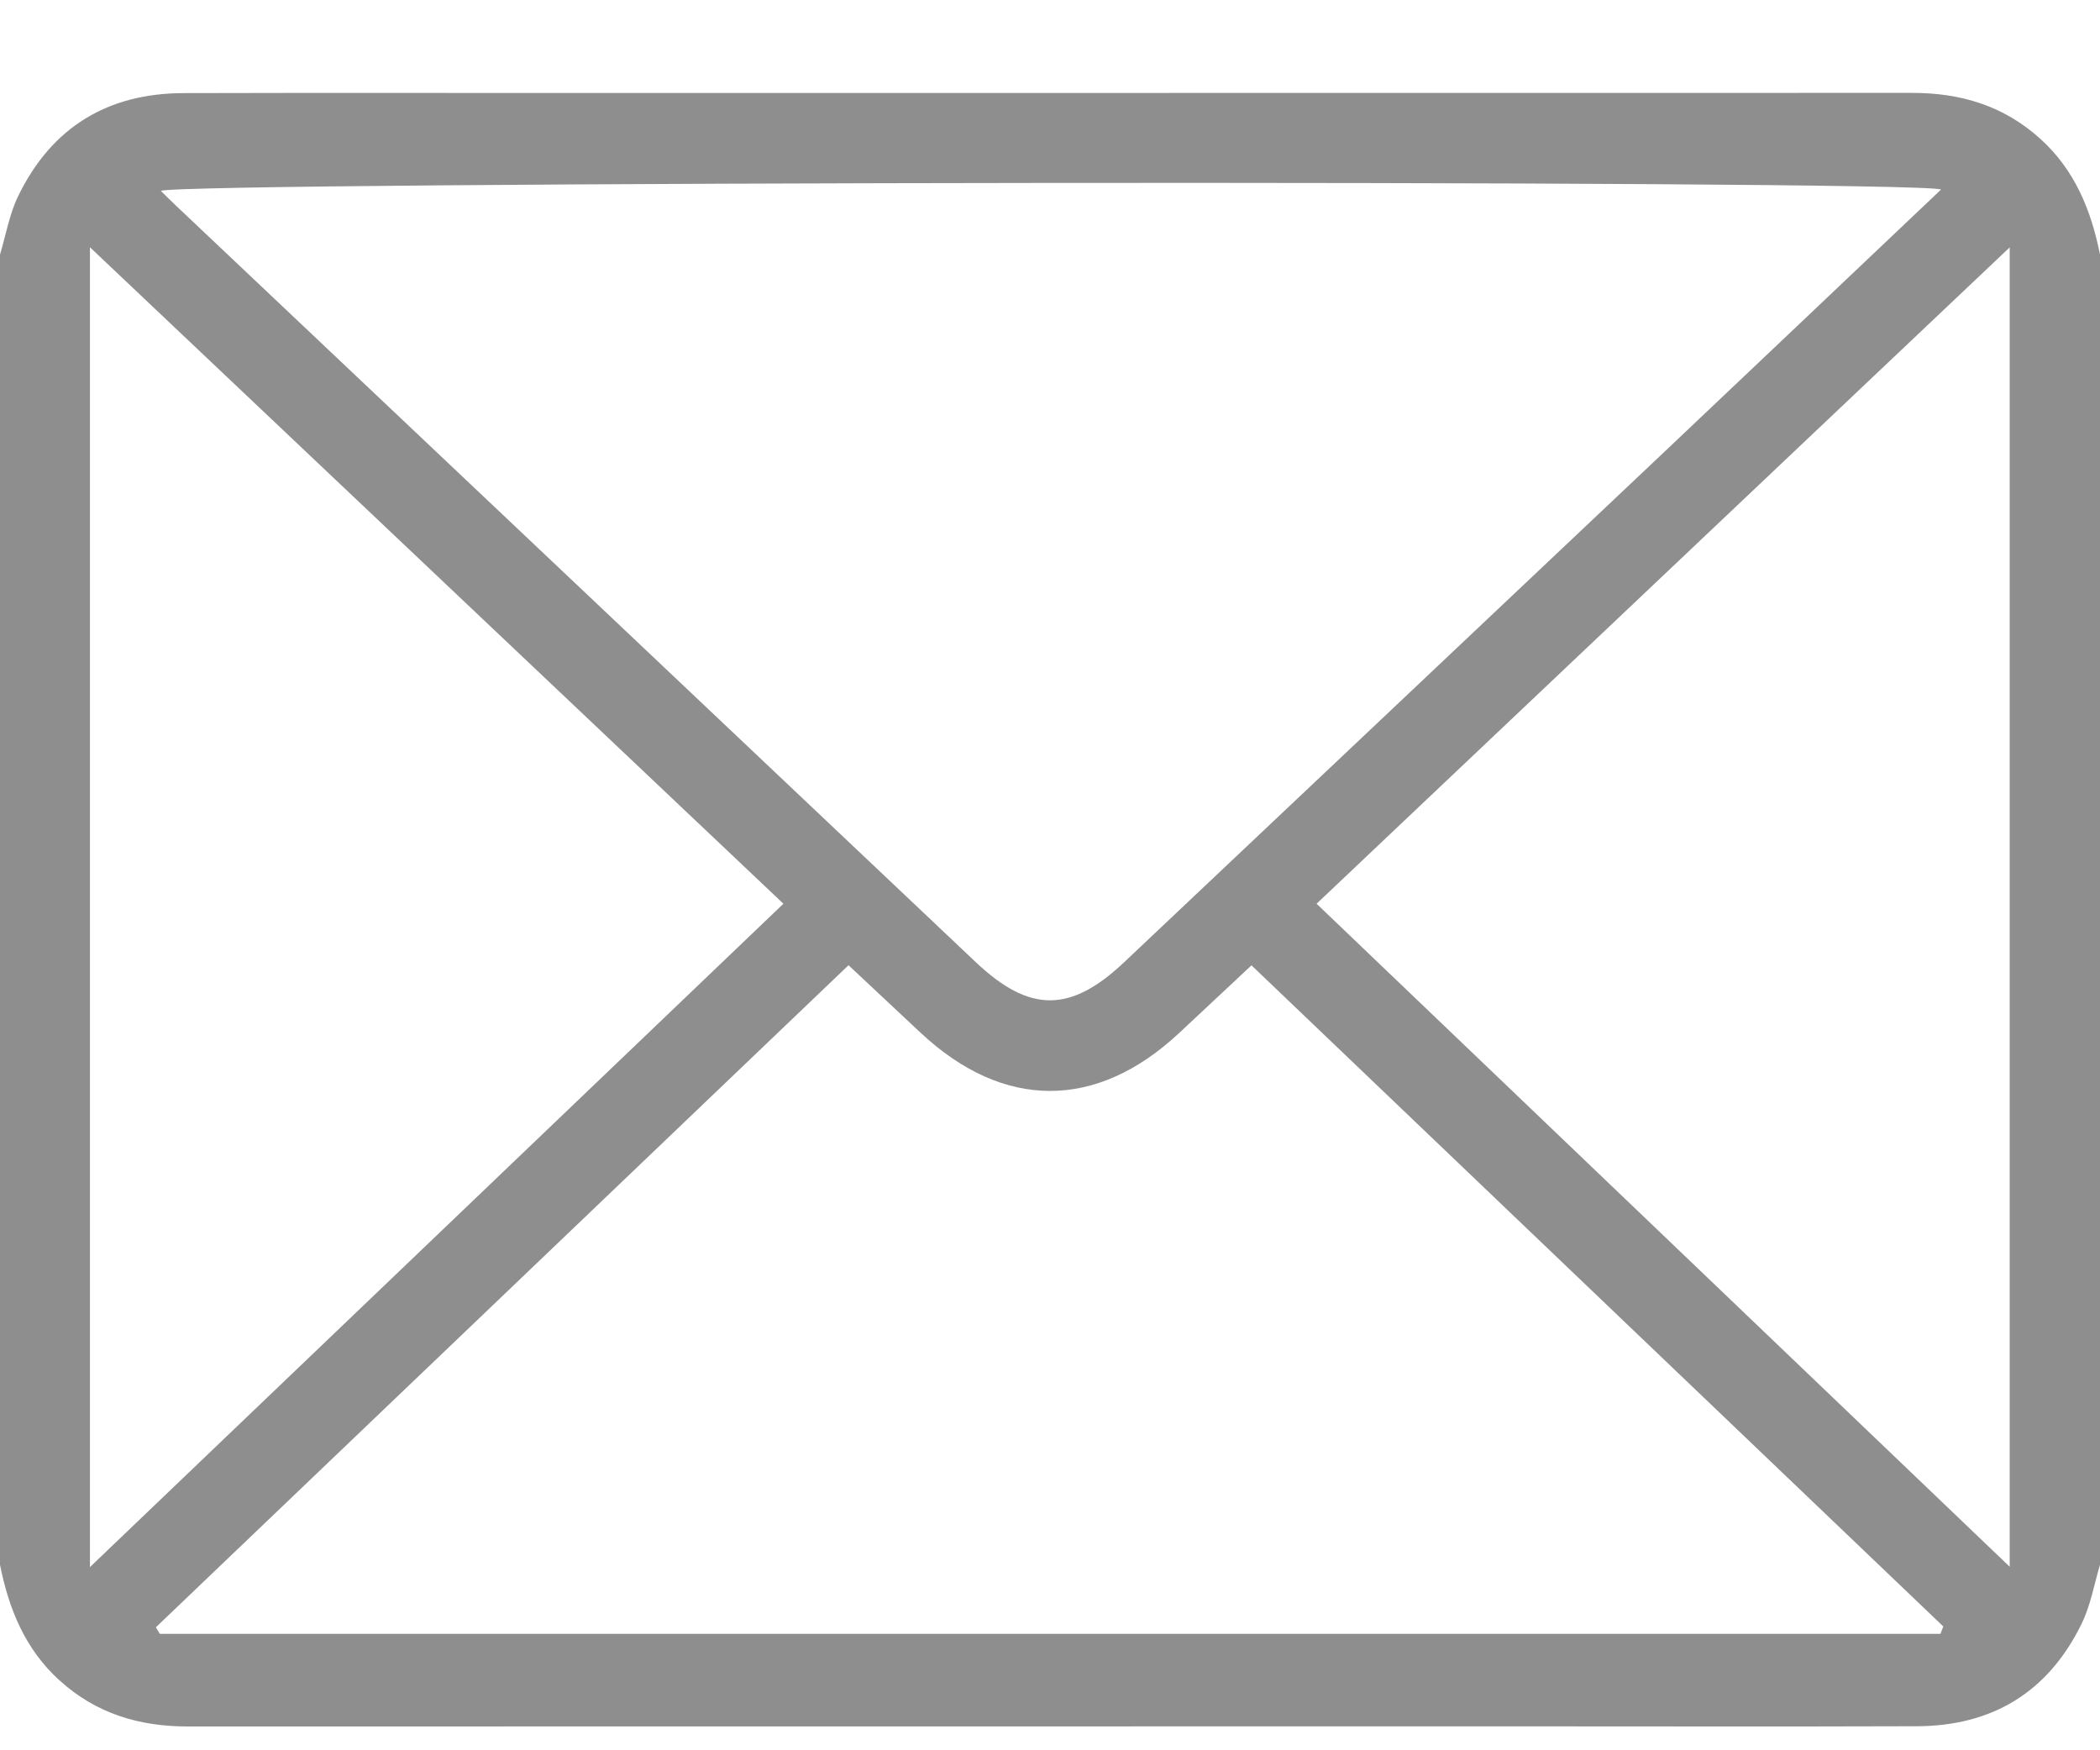 <svg width="18" height="15" viewBox="0 0 18 15" fill="none" xmlns="http://www.w3.org/2000/svg">
<path fill-rule="evenodd" clip-rule="evenodd" d="M18 2.182C18 5.925 18 9.667 18 13.41C17.95 13.577 17.92 13.754 17.846 13.908C17.555 14.51 17.067 14.793 16.426 14.794C15.283 14.798 14.141 14.795 12.998 14.795C9.202 14.795 5.406 14.795 1.609 14.796C1.197 14.796 0.826 14.688 0.509 14.4C0.217 14.135 0.076 13.792 0 13.41C0 9.667 0 5.925 0 2.182C0.05 2.016 0.08 1.838 0.154 1.684C0.445 1.082 0.933 0.799 1.574 0.798C2.723 0.795 3.871 0.797 5.019 0.797C8.81 0.797 12.6 0.797 16.391 0.796C16.803 0.796 17.174 0.904 17.491 1.192C17.783 1.457 17.924 1.8 18 2.182ZM16.638 1.624C16.392 1.538 1.518 1.556 1.379 1.636C1.422 1.678 1.464 1.721 1.507 1.761C3.792 3.922 6.078 6.083 8.363 8.245C8.825 8.682 9.175 8.682 9.637 8.245C11.165 6.801 12.695 5.358 14.223 3.913C15.023 3.157 15.822 2.397 16.638 1.624ZM16.632 14.002C16.64 13.981 16.649 13.96 16.657 13.939C14.682 12.052 12.707 10.164 10.727 8.273C10.498 8.487 10.303 8.67 10.108 8.852C9.398 9.516 8.601 9.515 7.89 8.85C7.695 8.668 7.5 8.485 7.273 8.272C5.29 10.167 3.313 12.057 1.336 13.946C1.347 13.965 1.359 13.983 1.37 14.002C6.458 14.002 11.545 14.002 16.632 14.002ZM0.771 13.43C2.766 11.522 4.735 9.639 6.715 7.745C4.753 5.888 2.78 4.02 0.771 2.119C0.771 5.919 0.771 9.661 0.771 13.43ZM11.285 7.745C13.266 9.64 15.236 11.524 17.226 13.427C17.226 9.656 17.226 5.915 17.226 2.12C15.216 4.023 13.246 5.889 11.285 7.745Z" fill="#8E8E8E"/>
</svg>
